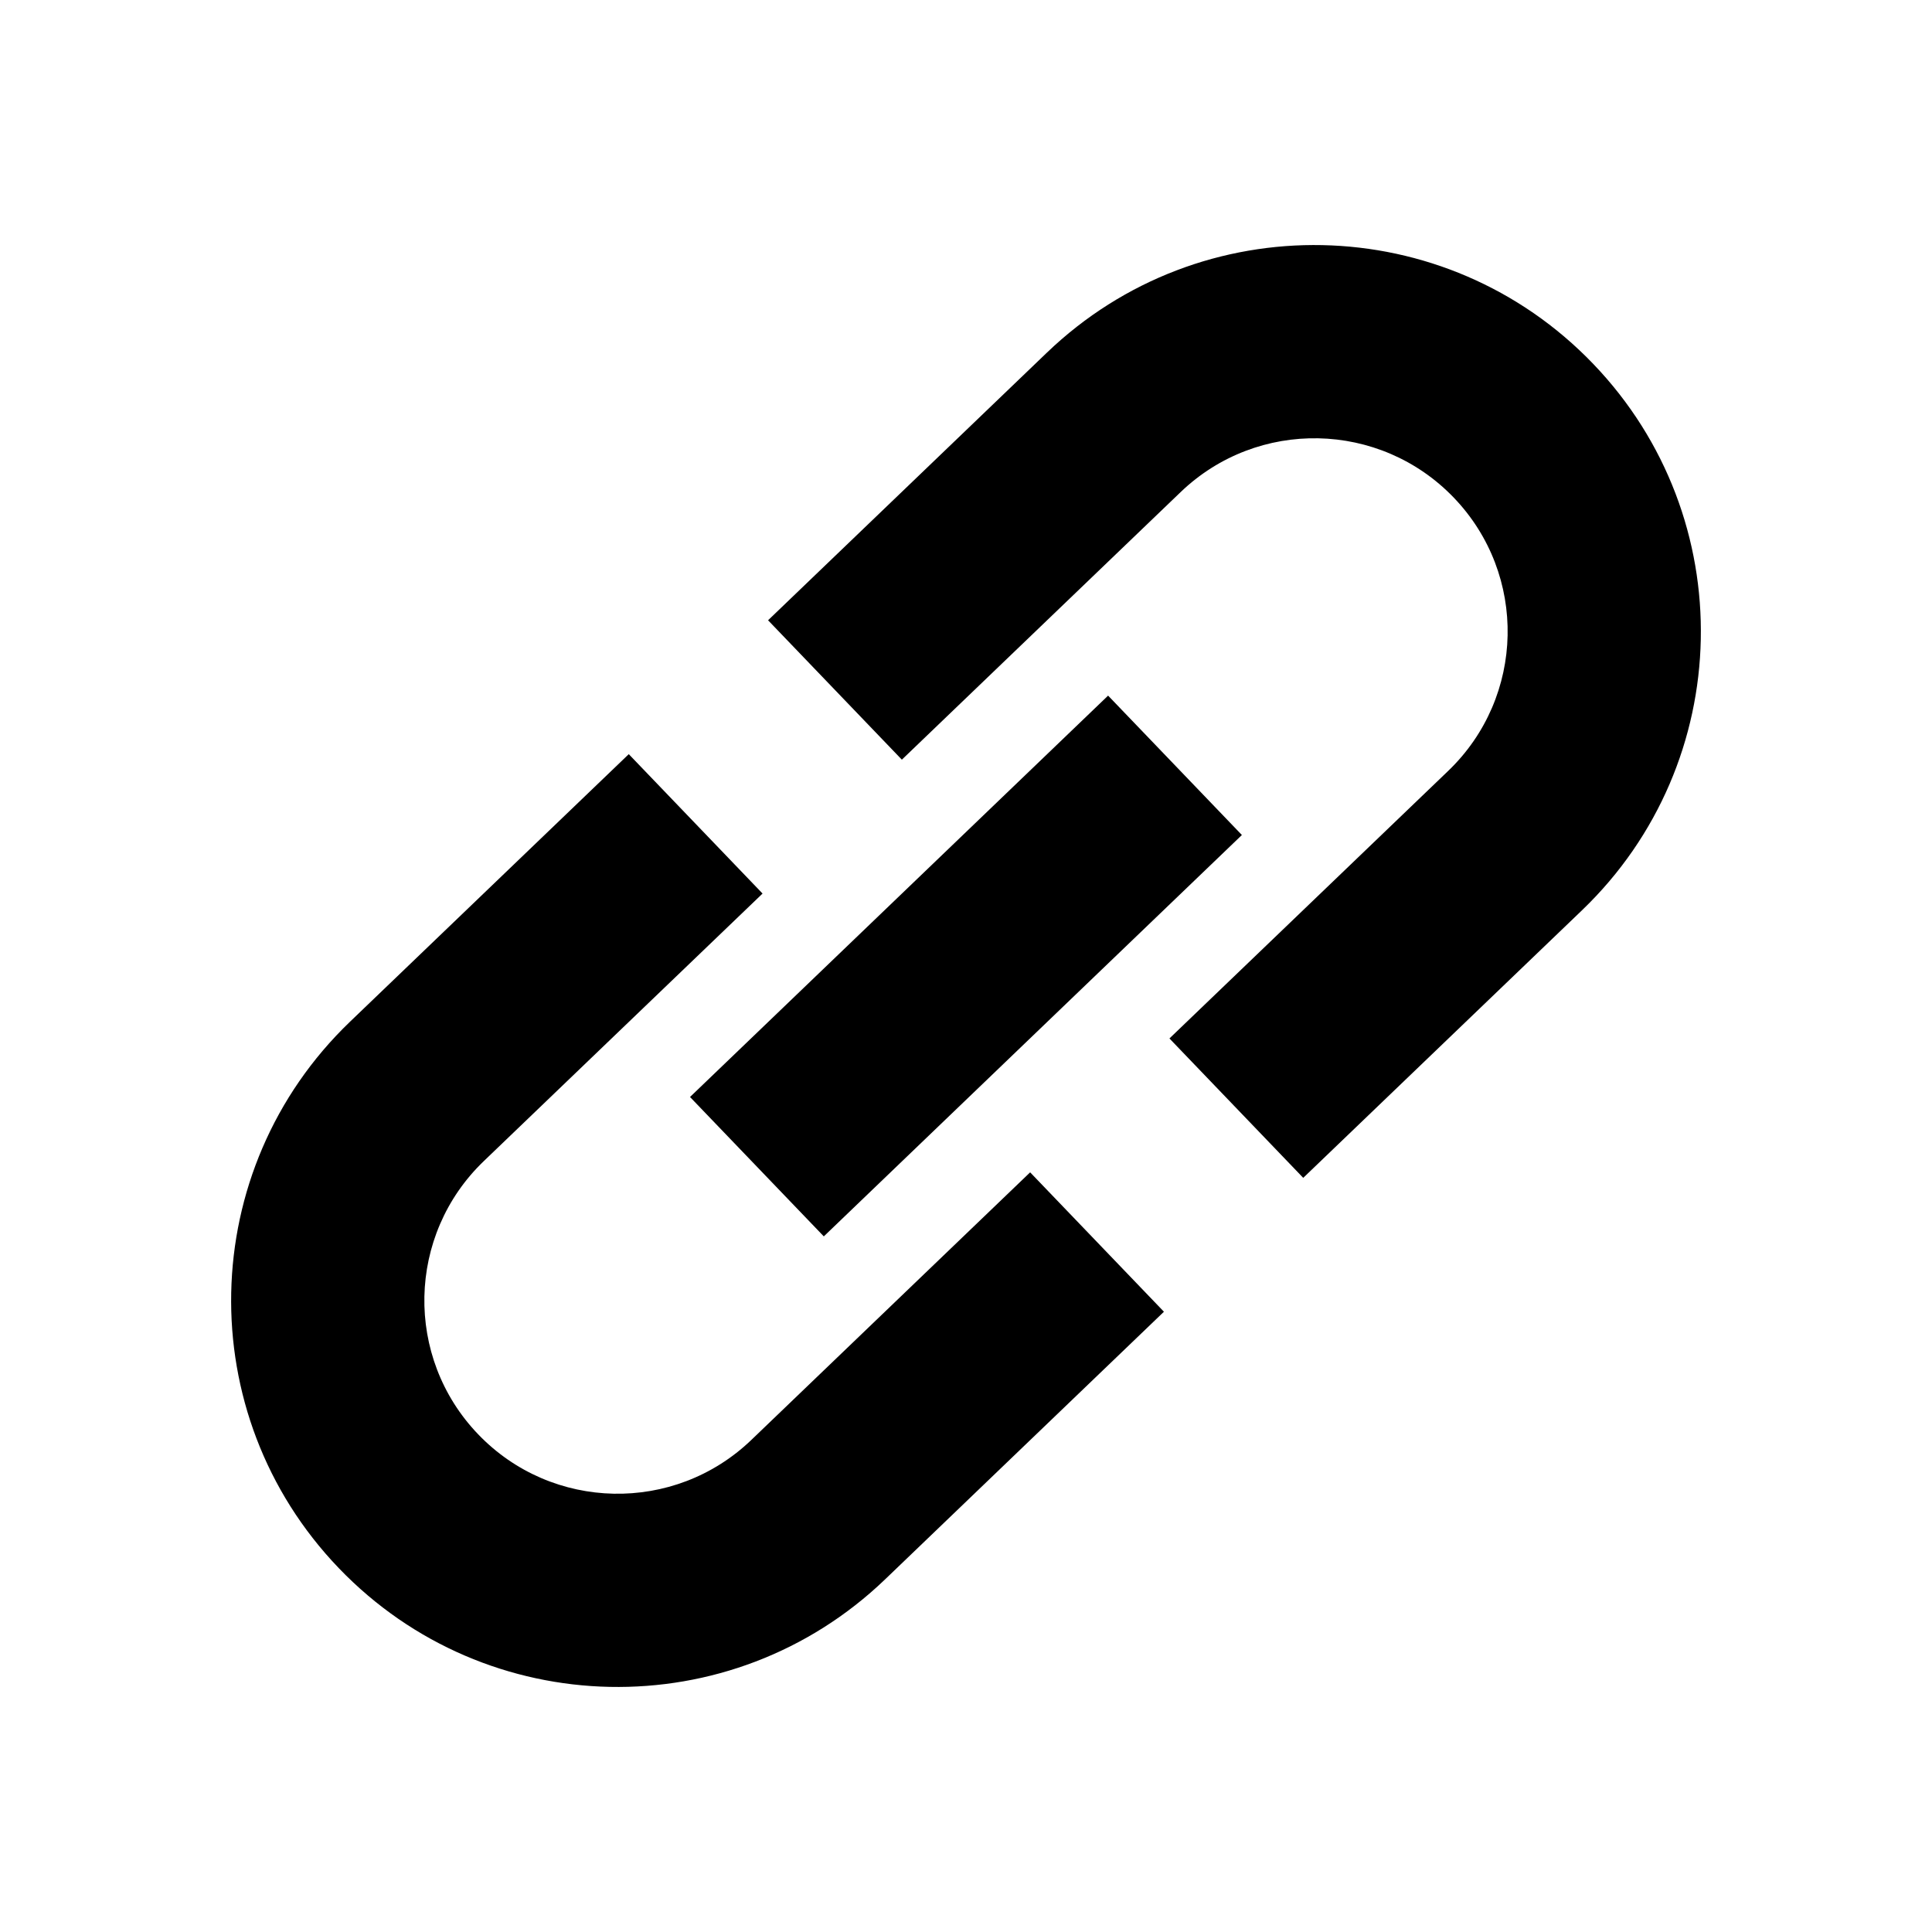 <?xml version="1.0" standalone="no"?>
<!DOCTYPE svg PUBLIC "-//W3C//DTD SVG 20010904//EN" "http://www.w3.org/TR/2001/REC-SVG-20010904/DTD/svg10.dtd">
<svg xmlns="http://www.w3.org/2000/svg" version="1.1" xmlns:xlink="http://www.w3.org/1999/xlink" xmlns:svgjs="http://svgjs.com/svgjs" width="512" height="512" x="0" y="0" viewBox="0 0 20 20" style="enable-background:new 0 0 512 512" xml:space="preserve" class="">

<g><g clip-rule="evenodd" fill="rgb(0,0,0)" fill-rule="evenodd"><path d="m15.05 5.152c-.765-.797-2.031-.823-2.828-.058l-2.886 2.77-1.385-1.443 2.886-2.77c1.594-1.53 4.126-1.478 5.656.116 1.53 1.594 1.478 4.126-.116 5.656l-2.886 2.77-1.385-1.443 2.886-2.77c.797-.765.823-2.031.058-2.828z" fill="#000000" data-original="#000000" class=""></path><path d="m4.95 14.848c.765.797 2.031.823 2.828.058l2.886-2.77 1.385 1.443-2.886 2.77c-1.594 1.53-4.126 1.478-5.656-.116s-1.478-4.126.116-5.656l2.886-2.77 1.385 1.443-2.886 2.77c-.797.765-.823 2.031-.058 2.828z" fill="#000000" data-original="#000000" class=""></path><path d="m7.143 11.356 4.328-4.155 1.385 1.443-4.328 4.155z" fill="#000000" data-original="#000000" class=""></path></g></g>

</svg>
